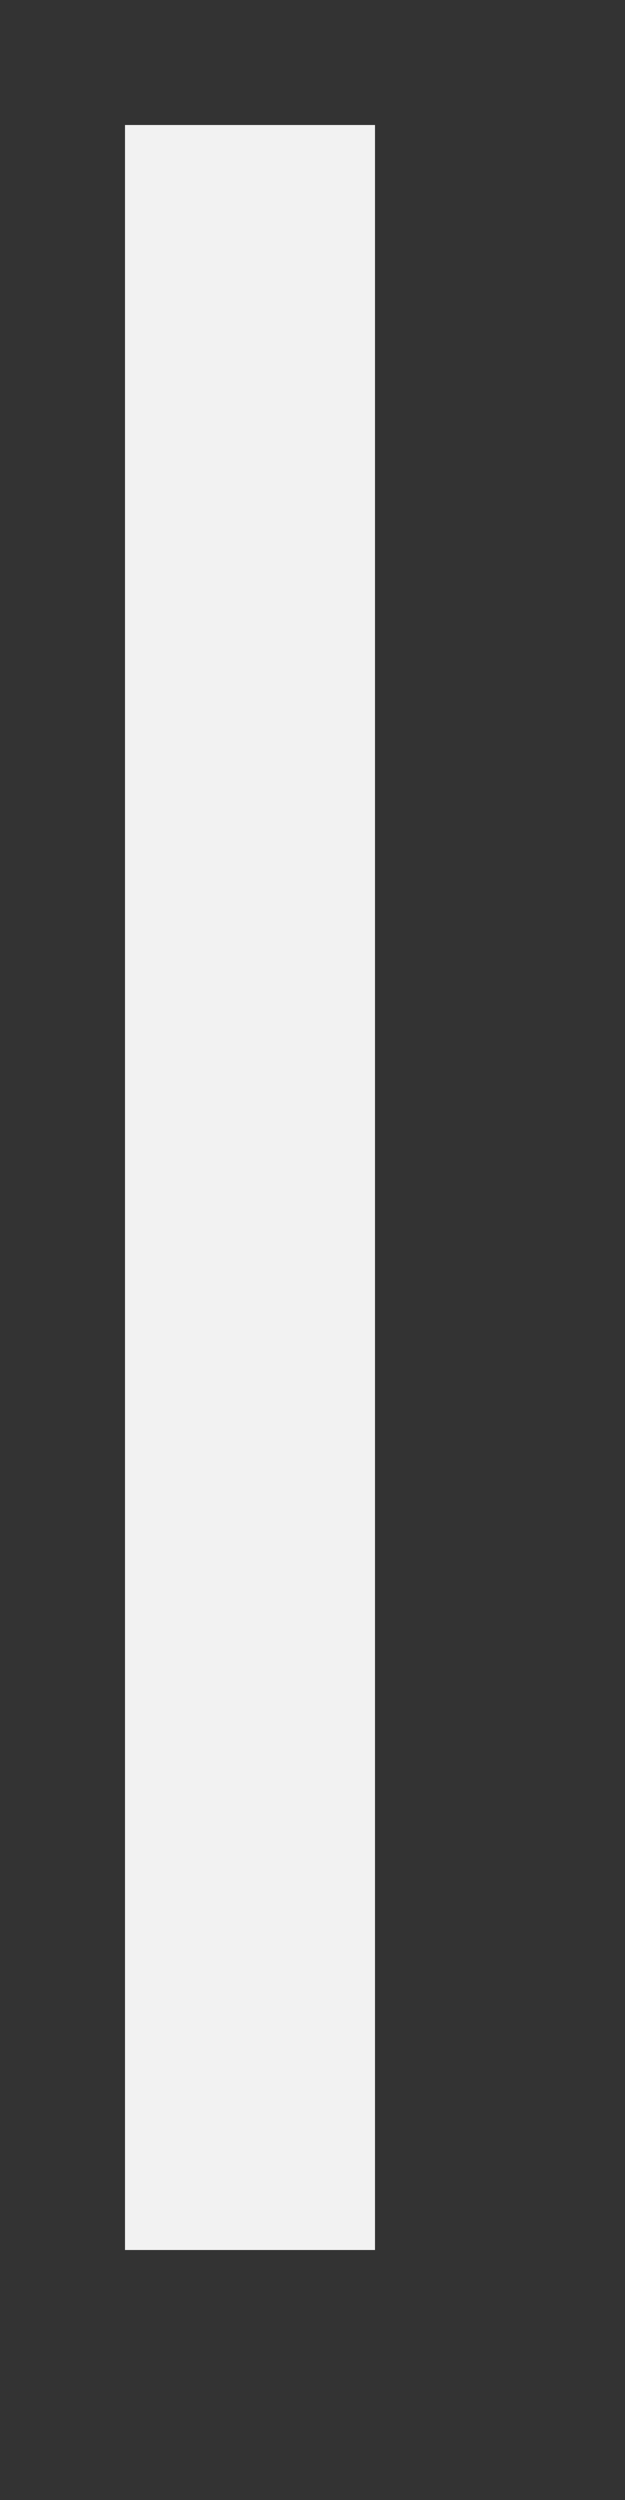 ﻿<?xml version="1.0" encoding="utf-8"?>
<svg version="1.1" xmlns:xlink="http://www.w3.org/1999/xlink" width="5px" height="20px" xmlns="http://www.w3.org/2000/svg">
  <rect width="100%" height="100%" fill="#333333" stroke="none"/>
  <g transform="matrix(1 0 0 1 -517 -195 )">
    <path d="M 519 196  L 519 213  " stroke-width="2" stroke="#f2f2f2" fill="none" />
  </g>
</svg>